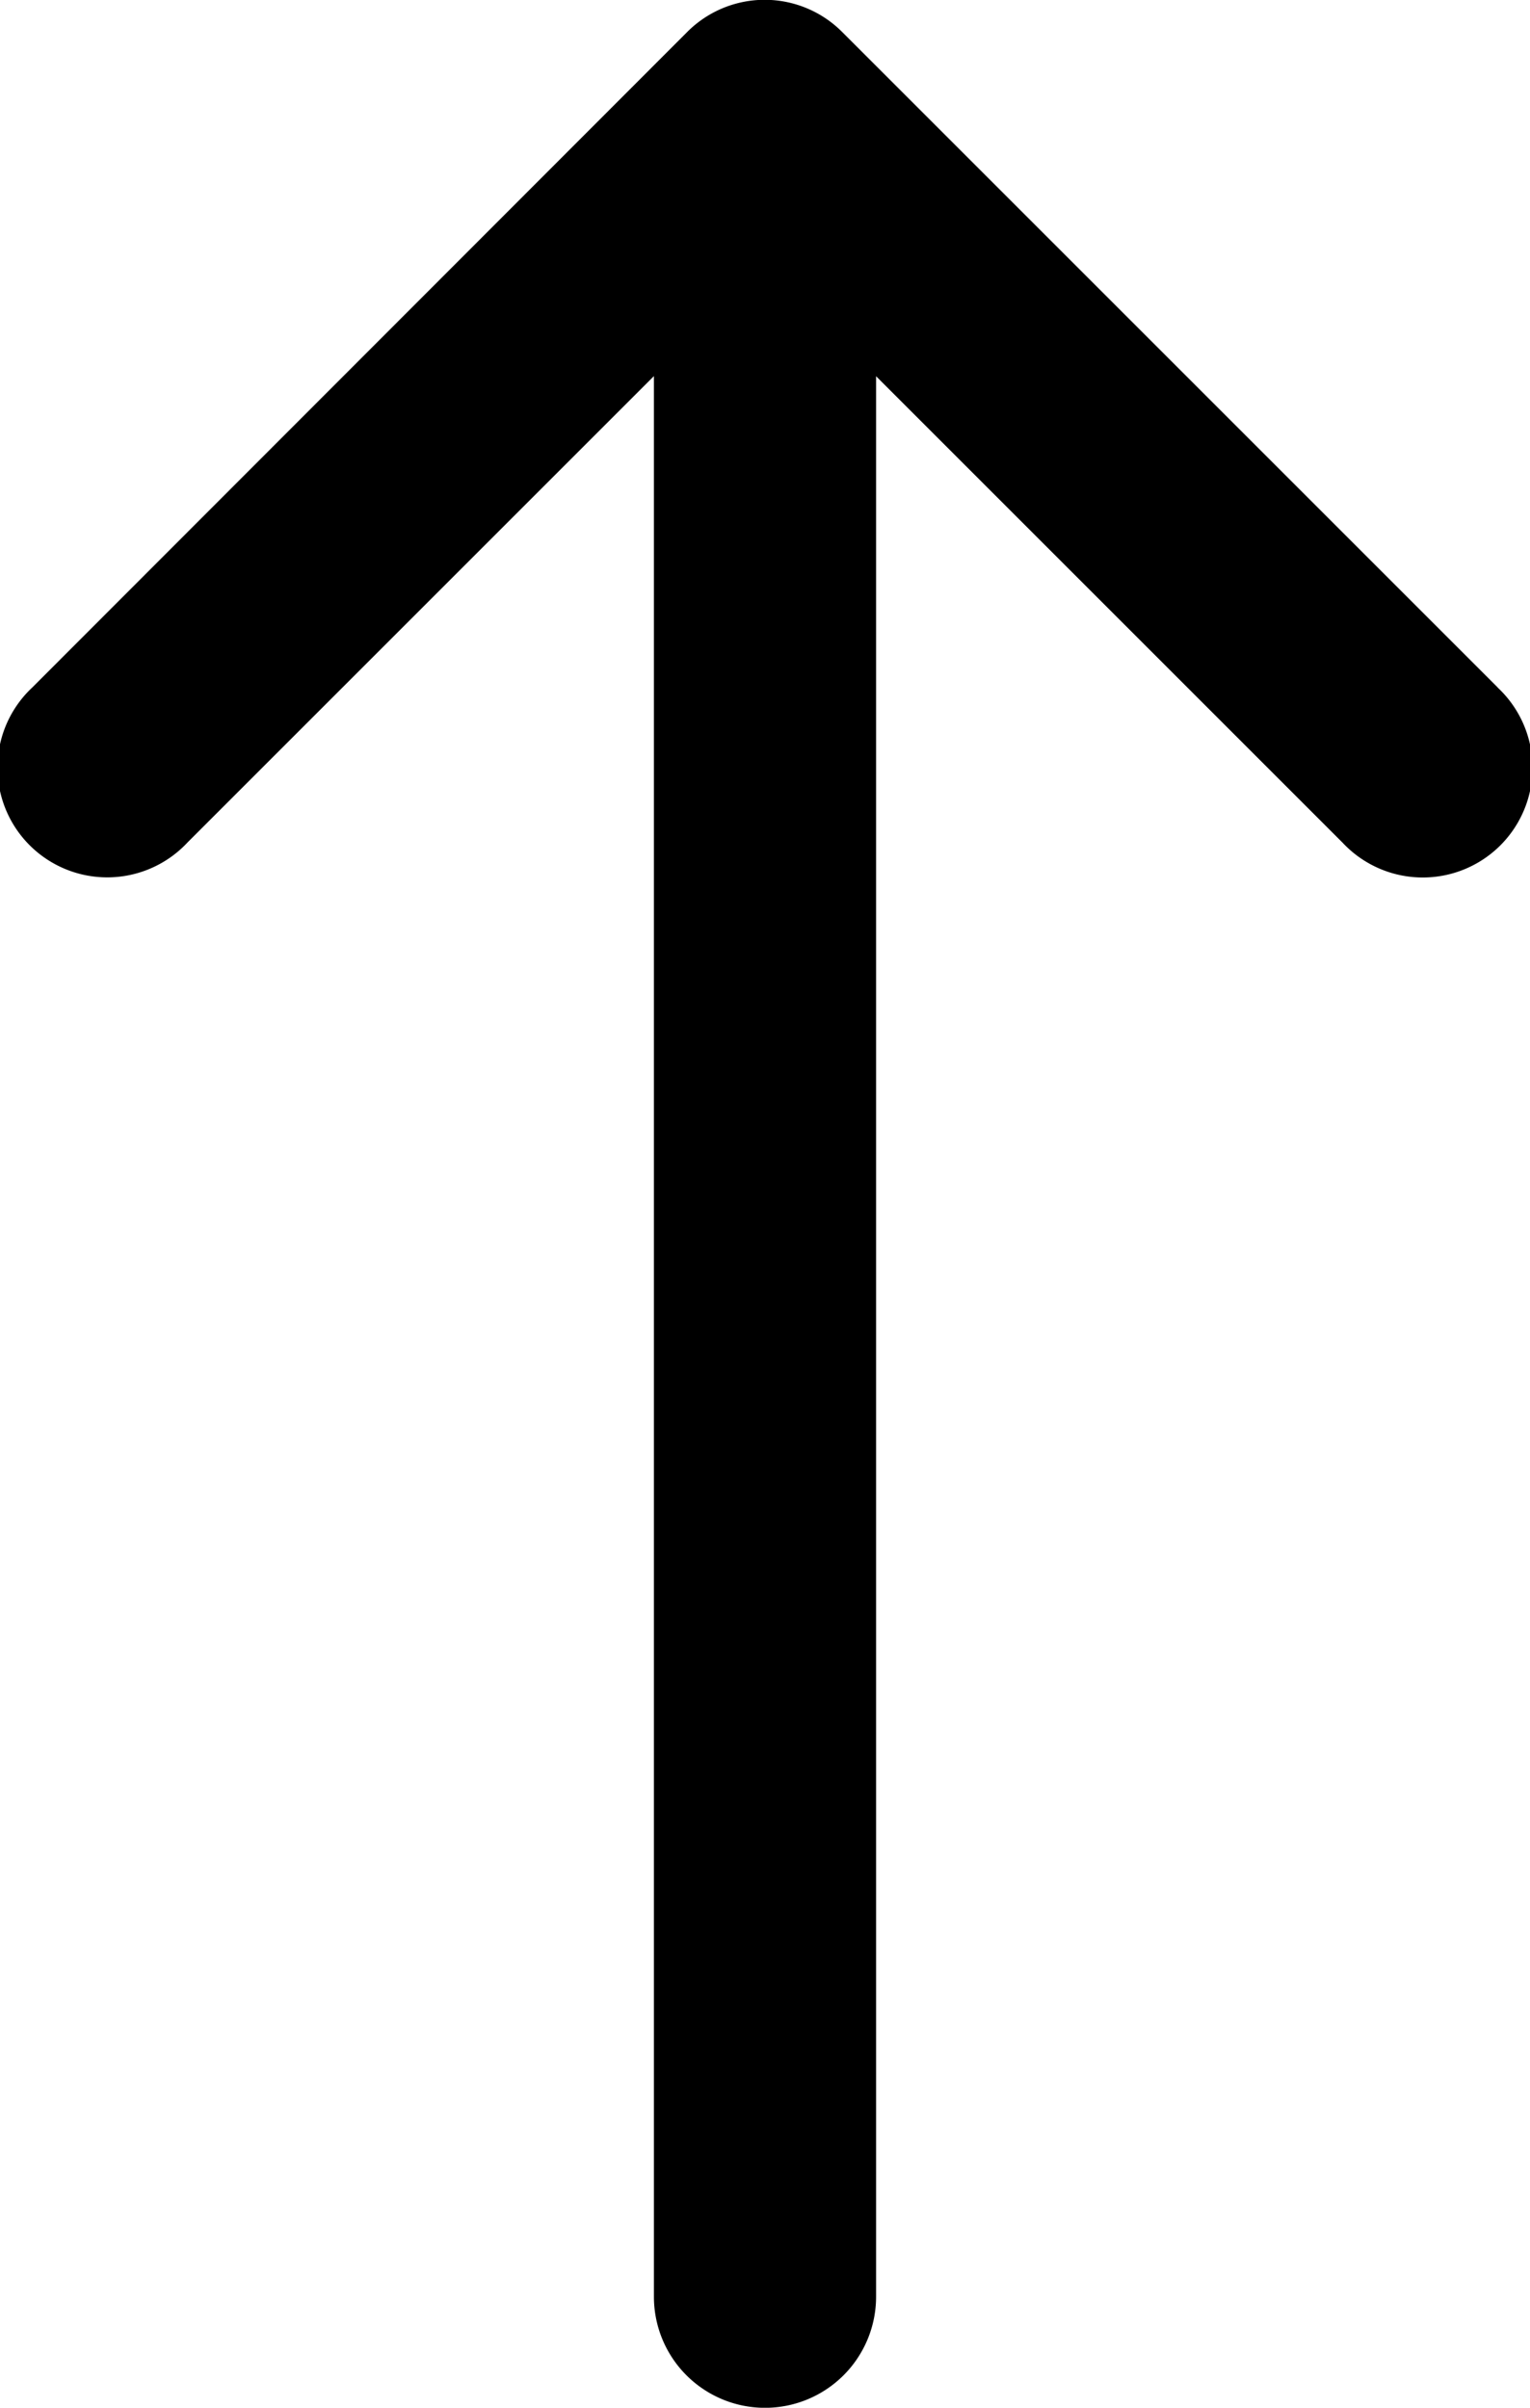 <svg xmlns="http://www.w3.org/2000/svg" width="12.073" height="19.001" viewBox="0 0 12.073 19.001">
  <path d="M232.793,17.4l-5.172-5.172a.863.863,0,0,0-1.224,0L221.23,17.4a.866.866,0,1,0,1.224,1.224l3.681-3.681V30.1a.876.876,0,1,0,1.753,0V14.944l3.681,3.681a.866.866,0,1,0,1.224-1.224Z" transform="translate(-220.975 -11.975)" fill="currentColor"/>
</svg>
